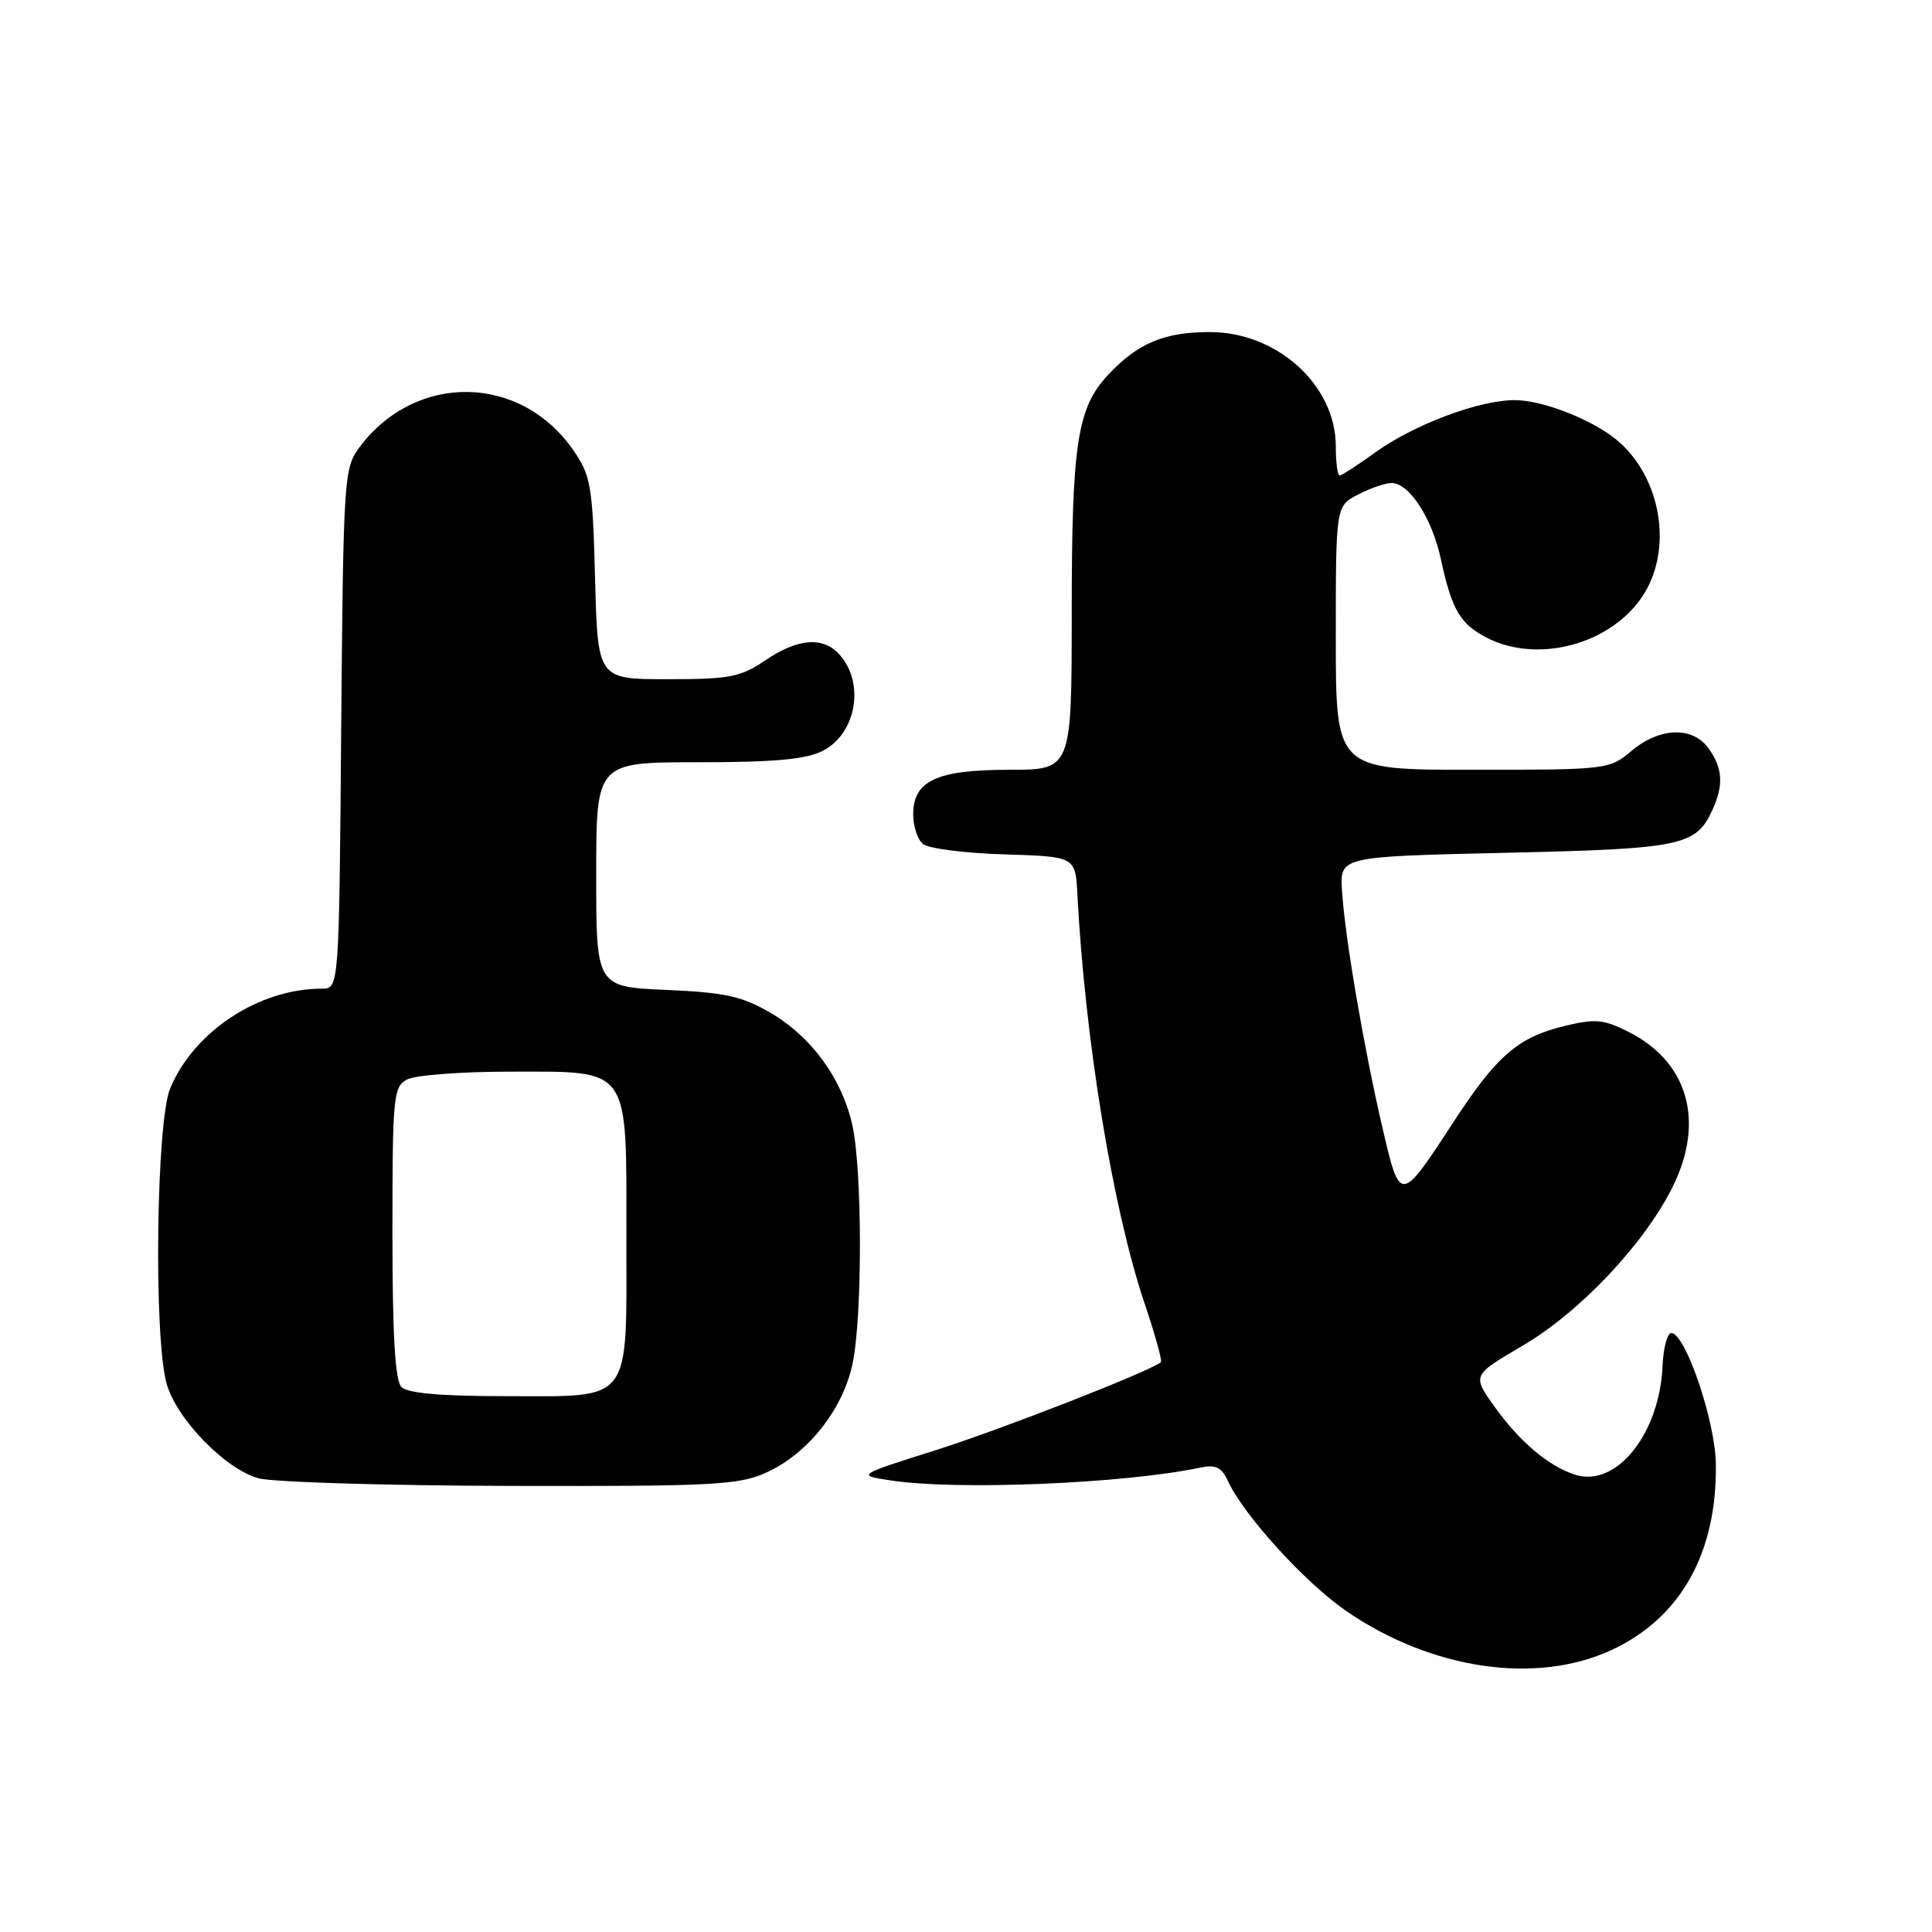 <?xml version="1.0" encoding="UTF-8" standalone="no"?>
<!DOCTYPE svg PUBLIC "-//W3C//DTD SVG 1.1//EN" "http://www.w3.org/Graphics/SVG/1.1/DTD/svg11.dtd" >
<svg xmlns="http://www.w3.org/2000/svg" xmlns:xlink="http://www.w3.org/1999/xlink" version="1.1" viewBox="0 0 256 256">
 <g >
 <path fill="currentColor"
d=" M 213.57 218.62 C 222.71 214.36 227.52 205.77 227.36 194.00 C 227.29 188.37 223.41 176.88 221.50 176.63 C 220.95 176.56 220.41 178.51 220.30 180.97 C 219.91 190.00 214.18 197.14 208.72 195.41 C 205.24 194.31 201.39 191.07 198.10 186.48 C 195.05 182.24 195.05 182.24 201.66 178.37 C 209.34 173.88 217.89 164.83 221.65 157.23 C 225.95 148.52 223.66 140.63 215.66 136.66 C 212.45 135.06 211.32 134.97 207.23 135.97 C 201.13 137.46 198.32 139.89 192.61 148.65 C 185.52 159.53 185.52 159.53 183.15 149.29 C 180.69 138.70 178.21 124.17 177.82 118.00 C 177.54 113.50 177.54 113.50 199.52 113.00 C 222.94 112.47 224.73 112.09 226.93 107.26 C 228.40 104.02 228.27 101.83 226.44 99.22 C 224.34 96.22 219.93 96.34 216.18 99.50 C 213.25 101.97 212.96 102.00 195.11 102.00 C 177.00 102.00 177.00 102.00 177.00 84.53 C 177.00 67.05 177.00 67.05 179.95 65.53 C 181.57 64.69 183.57 64.00 184.38 64.00 C 186.74 64.00 189.76 68.67 190.93 74.12 C 192.36 80.76 193.47 82.68 196.98 84.49 C 203.67 87.95 213.26 85.45 217.56 79.12 C 221.78 72.92 220.17 63.14 214.12 58.21 C 210.86 55.56 204.41 53.04 200.79 53.02 C 196.01 52.99 187.34 56.25 182.11 60.03 C 179.86 61.66 177.79 63.00 177.51 63.00 C 177.23 63.00 177.00 61.27 177.00 59.15 C 177.00 51.04 169.24 44.00 160.30 44.00 C 154.26 44.00 150.76 45.47 146.84 49.66 C 142.73 54.06 142.01 58.73 142.01 81.25 C 142.00 102.00 142.00 102.00 133.72 102.00 C 124.11 102.00 121.00 103.45 121.00 107.93 C 121.00 109.49 121.59 111.24 122.30 111.84 C 123.02 112.43 127.86 113.05 133.05 113.21 C 142.50 113.50 142.50 113.50 142.76 118.50 C 143.76 137.71 147.43 160.10 151.63 172.60 C 153.03 176.76 154.02 180.31 153.83 180.48 C 152.66 181.60 132.75 189.38 124.00 192.15 C 113.50 195.47 113.50 195.47 118.00 196.16 C 126.77 197.51 149.00 196.59 159.07 194.46 C 161.08 194.04 161.87 194.42 162.69 196.21 C 164.75 200.72 172.90 209.69 178.36 213.45 C 189.68 221.24 203.56 223.28 213.57 218.62 Z  M 101.57 195.11 C 107.03 192.63 111.66 186.79 112.95 180.78 C 114.29 174.57 114.27 154.89 112.92 149.00 C 111.52 142.86 107.53 137.39 102.12 134.22 C 98.32 132.00 96.11 131.51 88.30 131.17 C 79.00 130.76 79.00 130.76 79.00 115.88 C 79.00 101.00 79.00 101.00 92.55 101.00 C 102.71 101.00 106.83 100.62 109.04 99.48 C 113.47 97.19 114.63 90.53 111.25 86.75 C 109.08 84.31 105.73 84.57 101.40 87.50 C 98.13 89.72 96.69 90.00 88.46 90.00 C 79.20 90.00 79.20 90.00 78.85 76.67 C 78.53 64.43 78.30 63.06 76.02 59.73 C 69.01 49.51 55.02 49.31 47.59 59.32 C 45.58 62.04 45.49 63.44 45.21 96.57 C 44.93 131.00 44.93 131.00 42.64 131.00 C 34.31 131.00 25.70 136.66 22.55 144.22 C 20.70 148.66 20.35 177.11 22.07 183.31 C 23.37 187.98 29.75 194.59 34.21 195.87 C 36.02 196.39 51.00 196.85 67.50 196.89 C 94.64 196.95 97.89 196.78 101.57 195.11 Z  M 53.20 183.80 C 52.35 182.95 52.00 176.99 52.00 163.34 C 52.00 145.31 52.12 144.00 53.93 143.04 C 55.00 142.47 61.07 142.00 67.43 142.00 C 83.68 142.00 83.00 141.04 83.00 163.85 C 83.00 186.29 83.98 185.00 66.87 185.00 C 58.50 185.00 54.01 184.61 53.20 183.80 Z "/>
</g>
</svg>